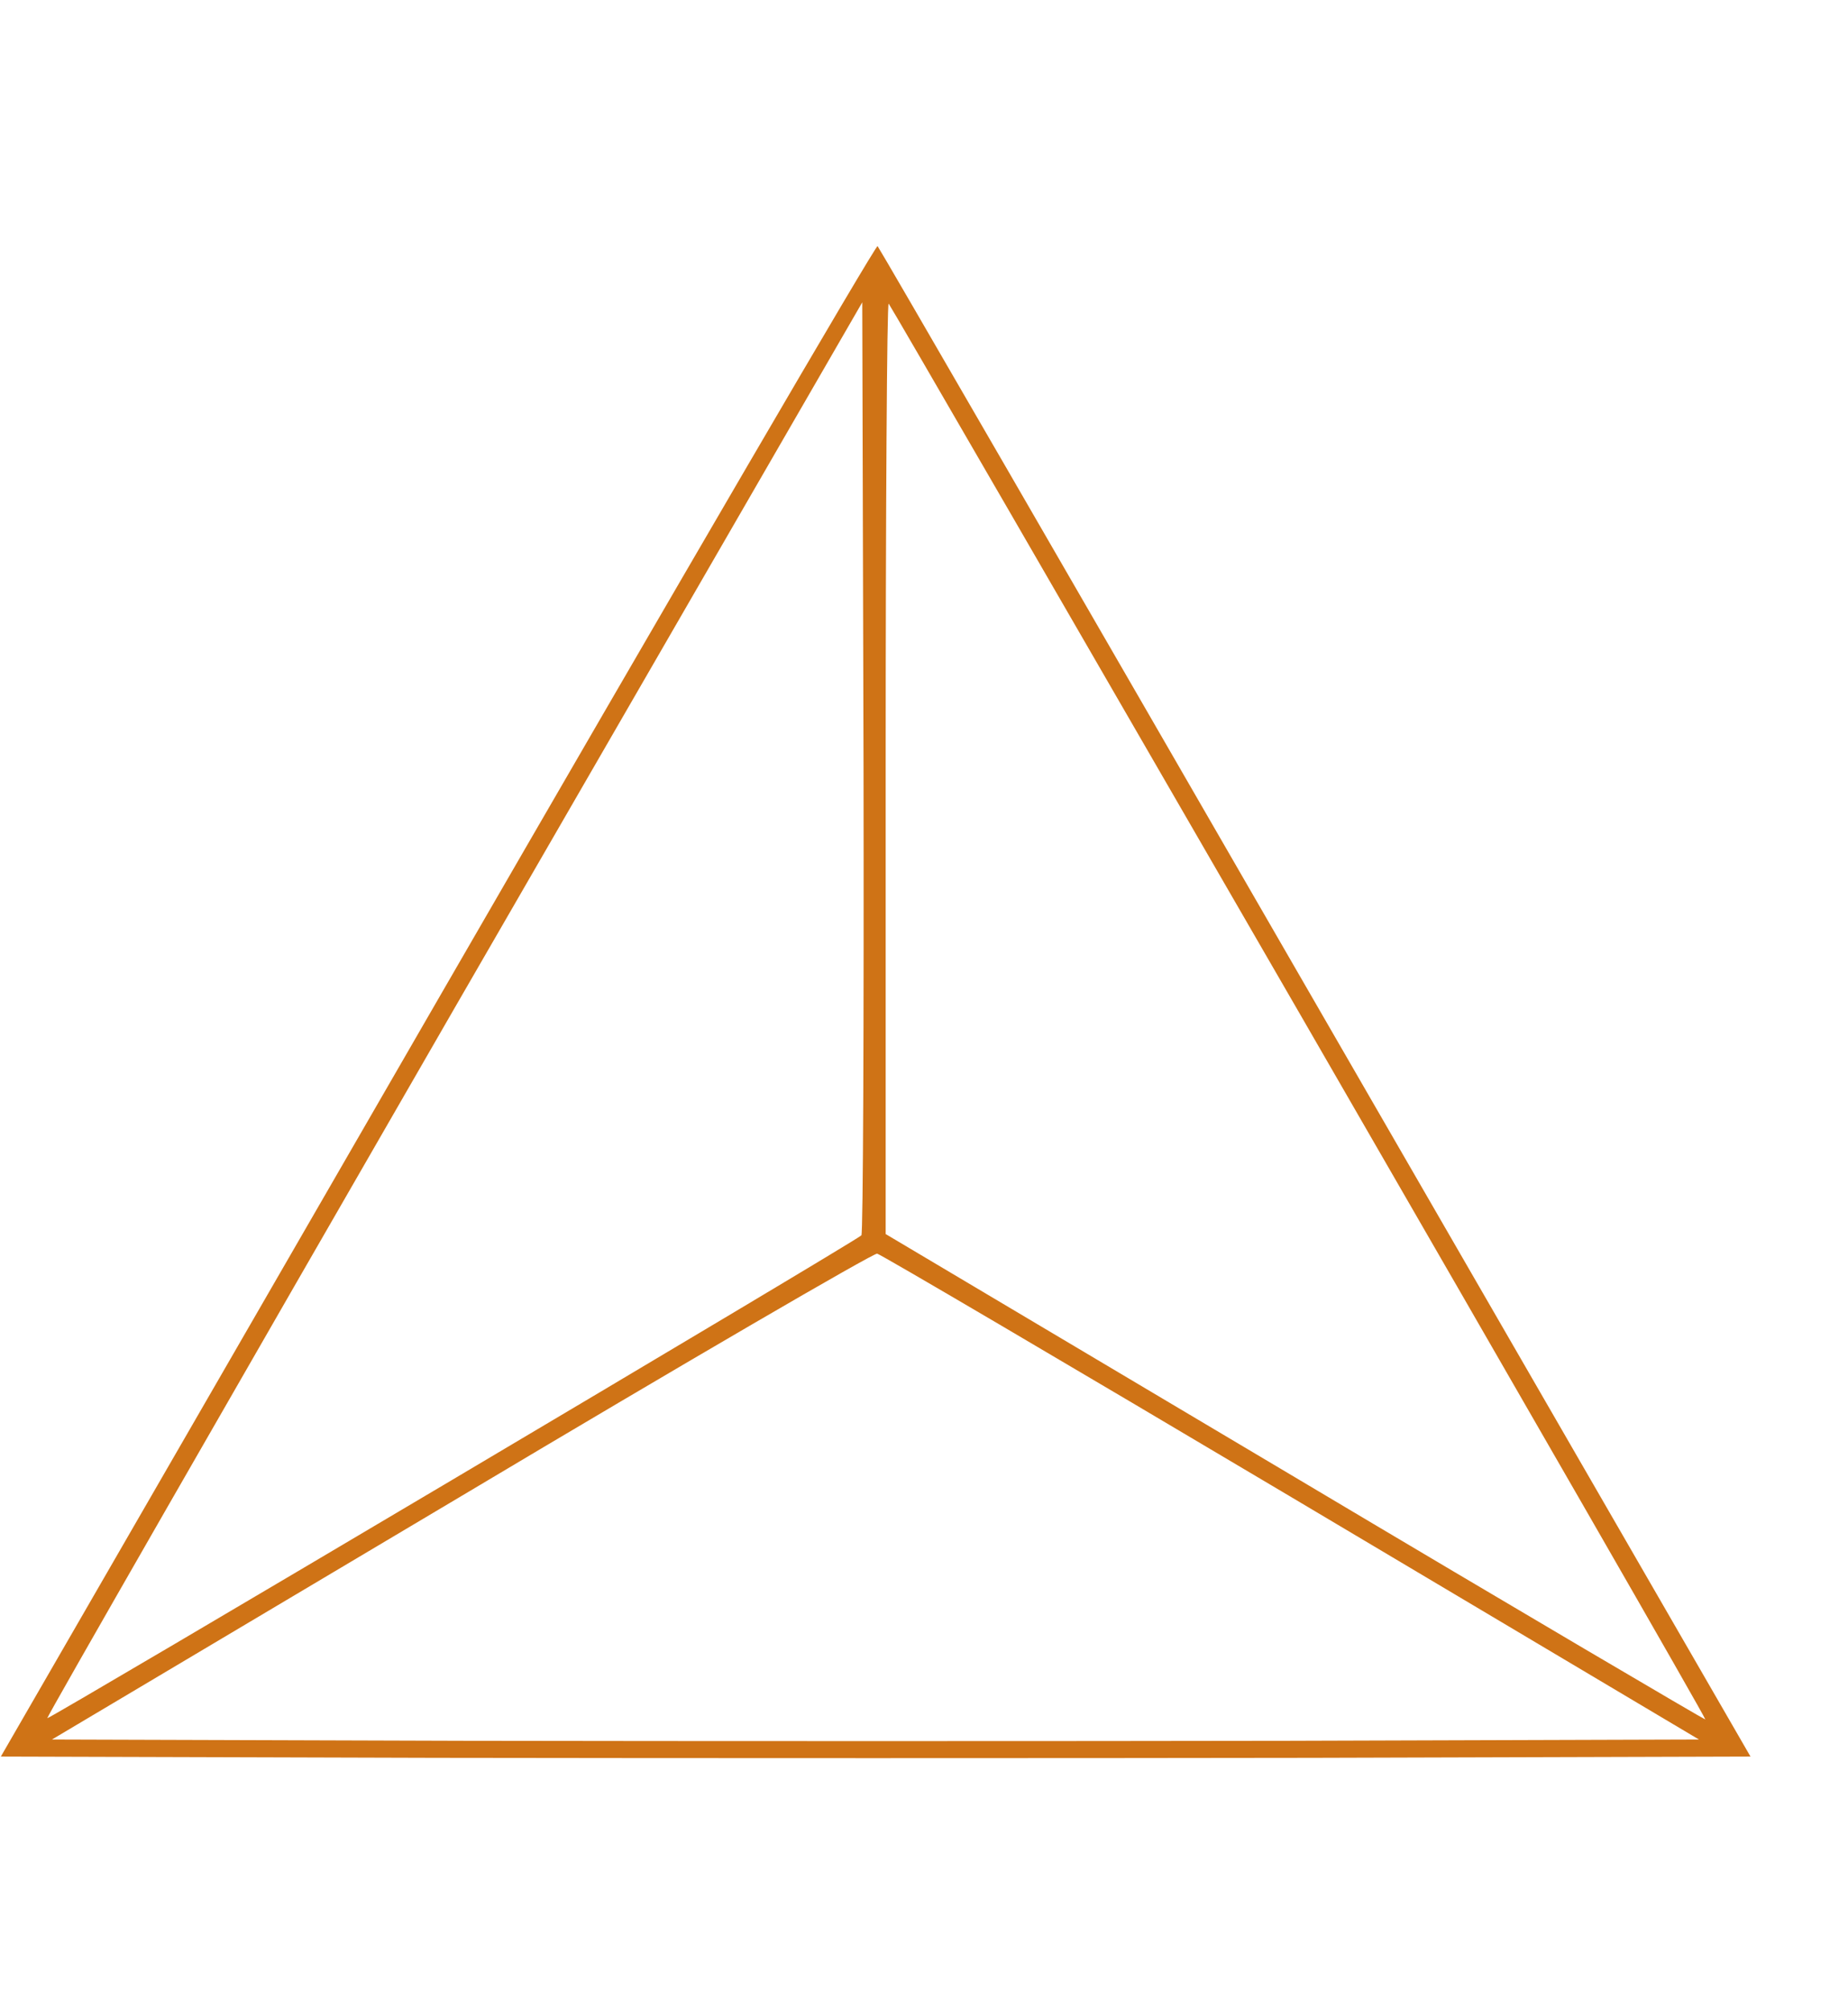 <?xml version="1.0" standalone="no"?>
<!DOCTYPE svg PUBLIC "-//W3C//DTD SVG 20010904//EN"
 "http://www.w3.org/TR/2001/REC-SVG-20010904/DTD/svg10.dtd">
<svg version="1.0" xmlns="http://www.w3.org/2000/svg"
 width="434pt" height="472pt" viewBox="0 0 434 472"
 preserveAspectRatio="xMidYMid meet">

<g transform="translate(0,472) scale(0.1,-0.1)"
fill="#cf7316" stroke="none">
<path d="M1028 2372 l-1026 -1777 1023 -3 c563 -1 1487 -1 2054 0 l1032 3
-1022 1770 c-562 974 -1024 1773 -1028 1777 -4 4 -468 -792 -1033 -1770z m995
-553 c-15 -15 -1908 -1137 -1912 -1134 -2 2 428 751 955 1665 l959 1660 3
-1092 c1 -600 -1 -1095 -5 -1099z m1028 523 c526 -911 956 -1658 954 -1660 -1
-1 -435 254 -964 569 l-961 571 0 1096 c0 602 3 1092 7 1089 4 -4 437 -753
964 -1665z m-18 -1138 l957 -569 -964 -3 c-530 -1 -1401 -1 -1934 0 l-970 3
962 572 c528 315 968 571 976 569 9 -2 446 -259 973 -572z"/>
</g>
</svg>
